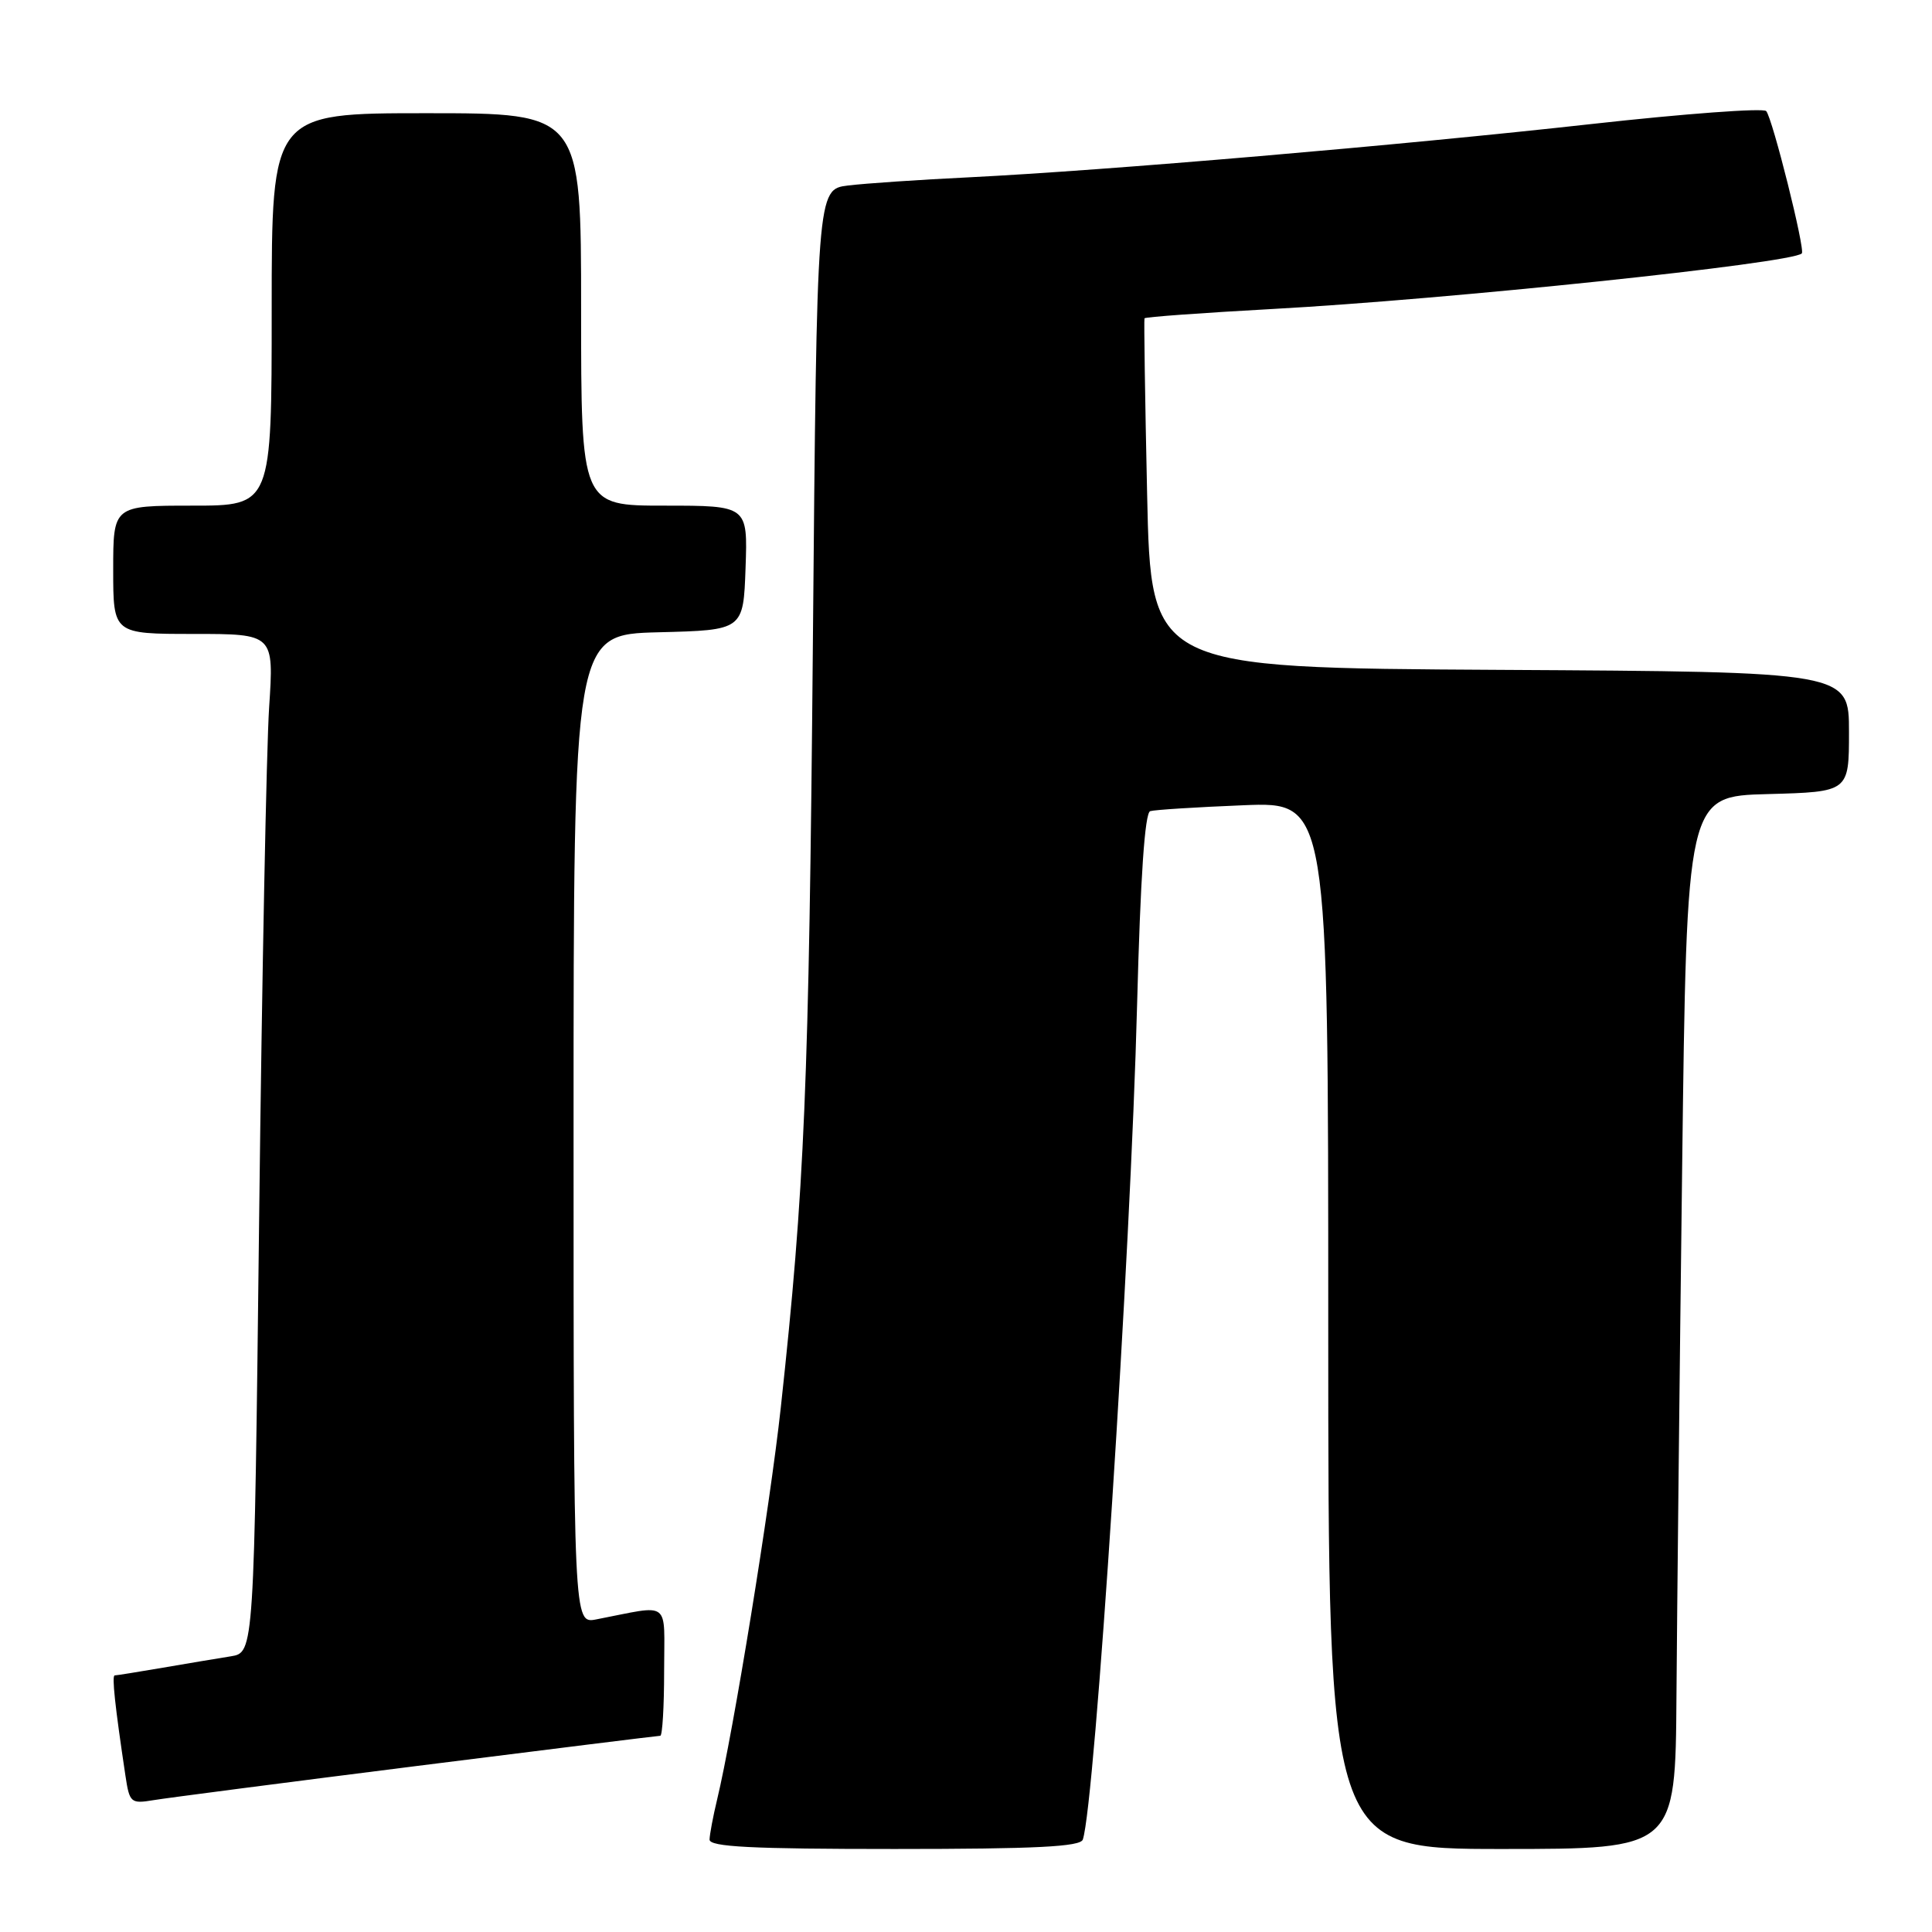 <?xml version="1.0" encoding="UTF-8" standalone="no"?>
<!DOCTYPE svg PUBLIC "-//W3C//DTD SVG 1.1//EN" "http://www.w3.org/Graphics/SVG/1.1/DTD/svg11.dtd" >
<svg xmlns="http://www.w3.org/2000/svg" xmlns:xlink="http://www.w3.org/1999/xlink" version="1.1" viewBox="0 0 256 256">
 <g >
 <path fill="currentColor"
d=" M 143.48 243.75 C 145.09 238.99 149.83 166.07 150.67 133.16 C 151.11 116.30 151.69 107.70 152.41 107.48 C 153.01 107.30 158.56 106.95 164.75 106.70 C 176.00 106.24 176.00 106.24 176.00 175.62 C 176.00 245.00 176.00 245.00 199.00 245.00 C 222.00 245.00 222.00 245.00 222.14 224.75 C 222.22 213.61 222.55 182.23 222.89 155.00 C 223.50 105.50 223.50 105.50 234.25 105.22 C 245.00 104.93 245.00 104.93 245.00 96.98 C 245.00 89.02 245.00 89.02 198.75 88.76 C 152.50 88.50 152.50 88.50 152.00 65.50 C 151.72 52.85 151.57 42.36 151.65 42.18 C 151.74 42.00 159.39 41.45 168.65 40.94 C 191.71 39.69 237.44 34.89 238.75 33.58 C 239.23 33.11 234.86 15.65 234.03 14.72 C 233.65 14.29 223.25 15.06 210.92 16.43 C 185.61 19.25 146.46 22.60 128.50 23.49 C 121.90 23.81 114.64 24.30 112.37 24.58 C 108.24 25.09 108.24 25.09 107.71 85.29 C 107.19 143.90 106.62 157.46 103.46 186.50 C 102.03 199.64 97.16 229.60 95.01 238.50 C 94.48 240.70 94.04 243.06 94.02 243.75 C 94.01 244.72 99.56 245.00 118.53 245.00 C 137.27 245.00 143.16 244.70 143.48 243.75 Z  M 55.24 234.00 C 72.70 231.80 87.21 230.00 87.49 230.00 C 87.77 230.00 88.00 226.14 88.00 221.42 C 88.00 211.83 89.06 212.64 79.00 214.58 C 76.00 215.16 76.00 215.16 76.00 149.61 C 76.00 84.07 76.00 84.07 87.25 83.78 C 98.50 83.50 98.50 83.50 98.79 75.25 C 99.08 67.00 99.08 67.00 88.04 67.00 C 77.00 67.00 77.00 67.00 77.00 41.00 C 77.00 15.00 77.00 15.00 56.50 15.00 C 36.00 15.00 36.00 15.00 36.00 41.00 C 36.00 67.00 36.00 67.00 25.50 67.00 C 15.00 67.00 15.00 67.00 15.00 75.50 C 15.00 84.00 15.00 84.00 25.65 84.00 C 36.30 84.00 36.30 84.00 35.66 93.75 C 35.31 99.11 34.71 129.48 34.34 161.24 C 33.67 218.97 33.67 218.97 30.59 219.47 C 28.89 219.74 24.83 220.42 21.57 220.98 C 18.30 221.54 15.44 222.00 15.20 222.00 C 14.80 222.00 15.23 226.02 16.62 235.28 C 17.16 238.88 17.33 239.03 20.34 238.53 C 22.08 238.24 37.78 236.20 55.24 234.00 Z "/>
</g>
</svg>